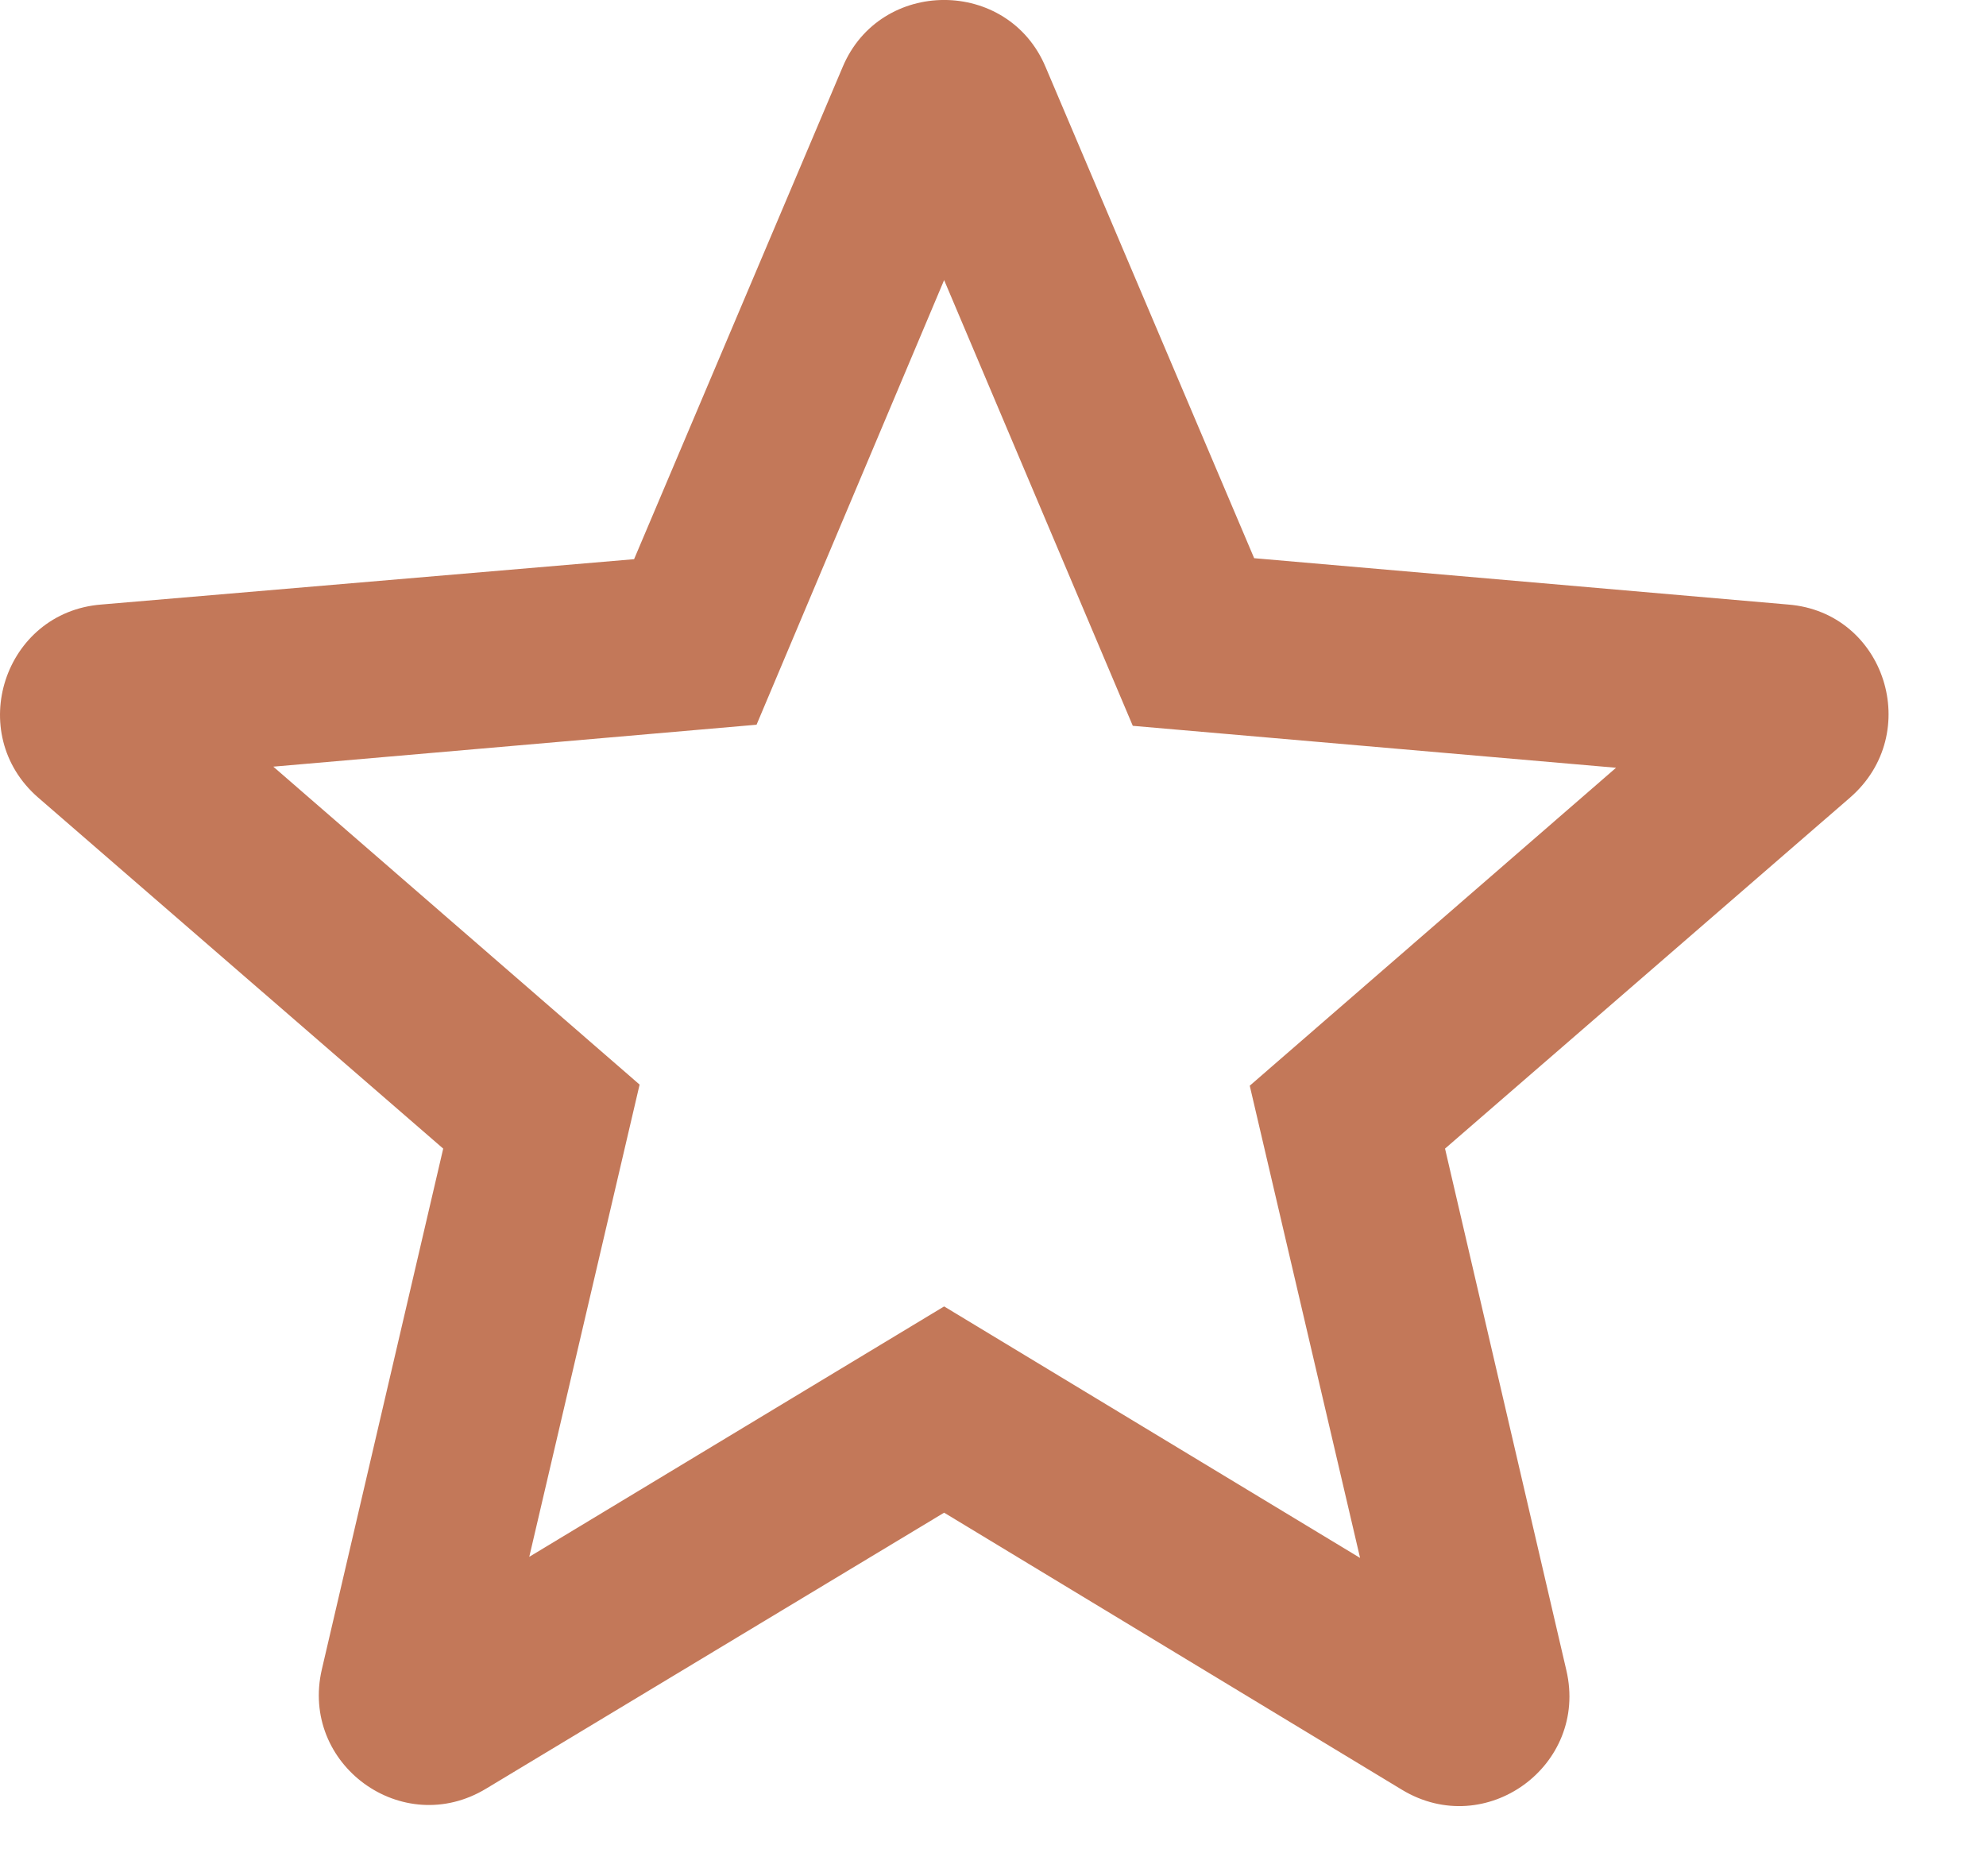 <svg width="18" height="17" viewBox="0 0 18 17" fill="none" xmlns="http://www.w3.org/2000/svg">
<path d="M16.207 5.478L11.367 5.058L9.477 0.608C9.137 -0.203 7.977 -0.203 7.637 0.608L5.747 5.067L0.917 5.478C0.037 5.548 -0.323 6.647 0.347 7.228L4.017 10.408L2.917 15.127C2.717 15.988 3.647 16.668 4.407 16.207L8.557 13.707L12.707 16.218C13.467 16.677 14.397 15.998 14.197 15.137L13.097 10.408L16.767 7.228C17.437 6.647 17.087 5.548 16.207 5.478ZM8.557 11.838L4.797 14.107L5.797 9.828L2.477 6.947L6.857 6.567L8.557 2.538L10.267 6.577L14.647 6.957L11.327 9.838L12.327 14.117L8.557 11.838Z" fill="#C37859"/>
</svg>
